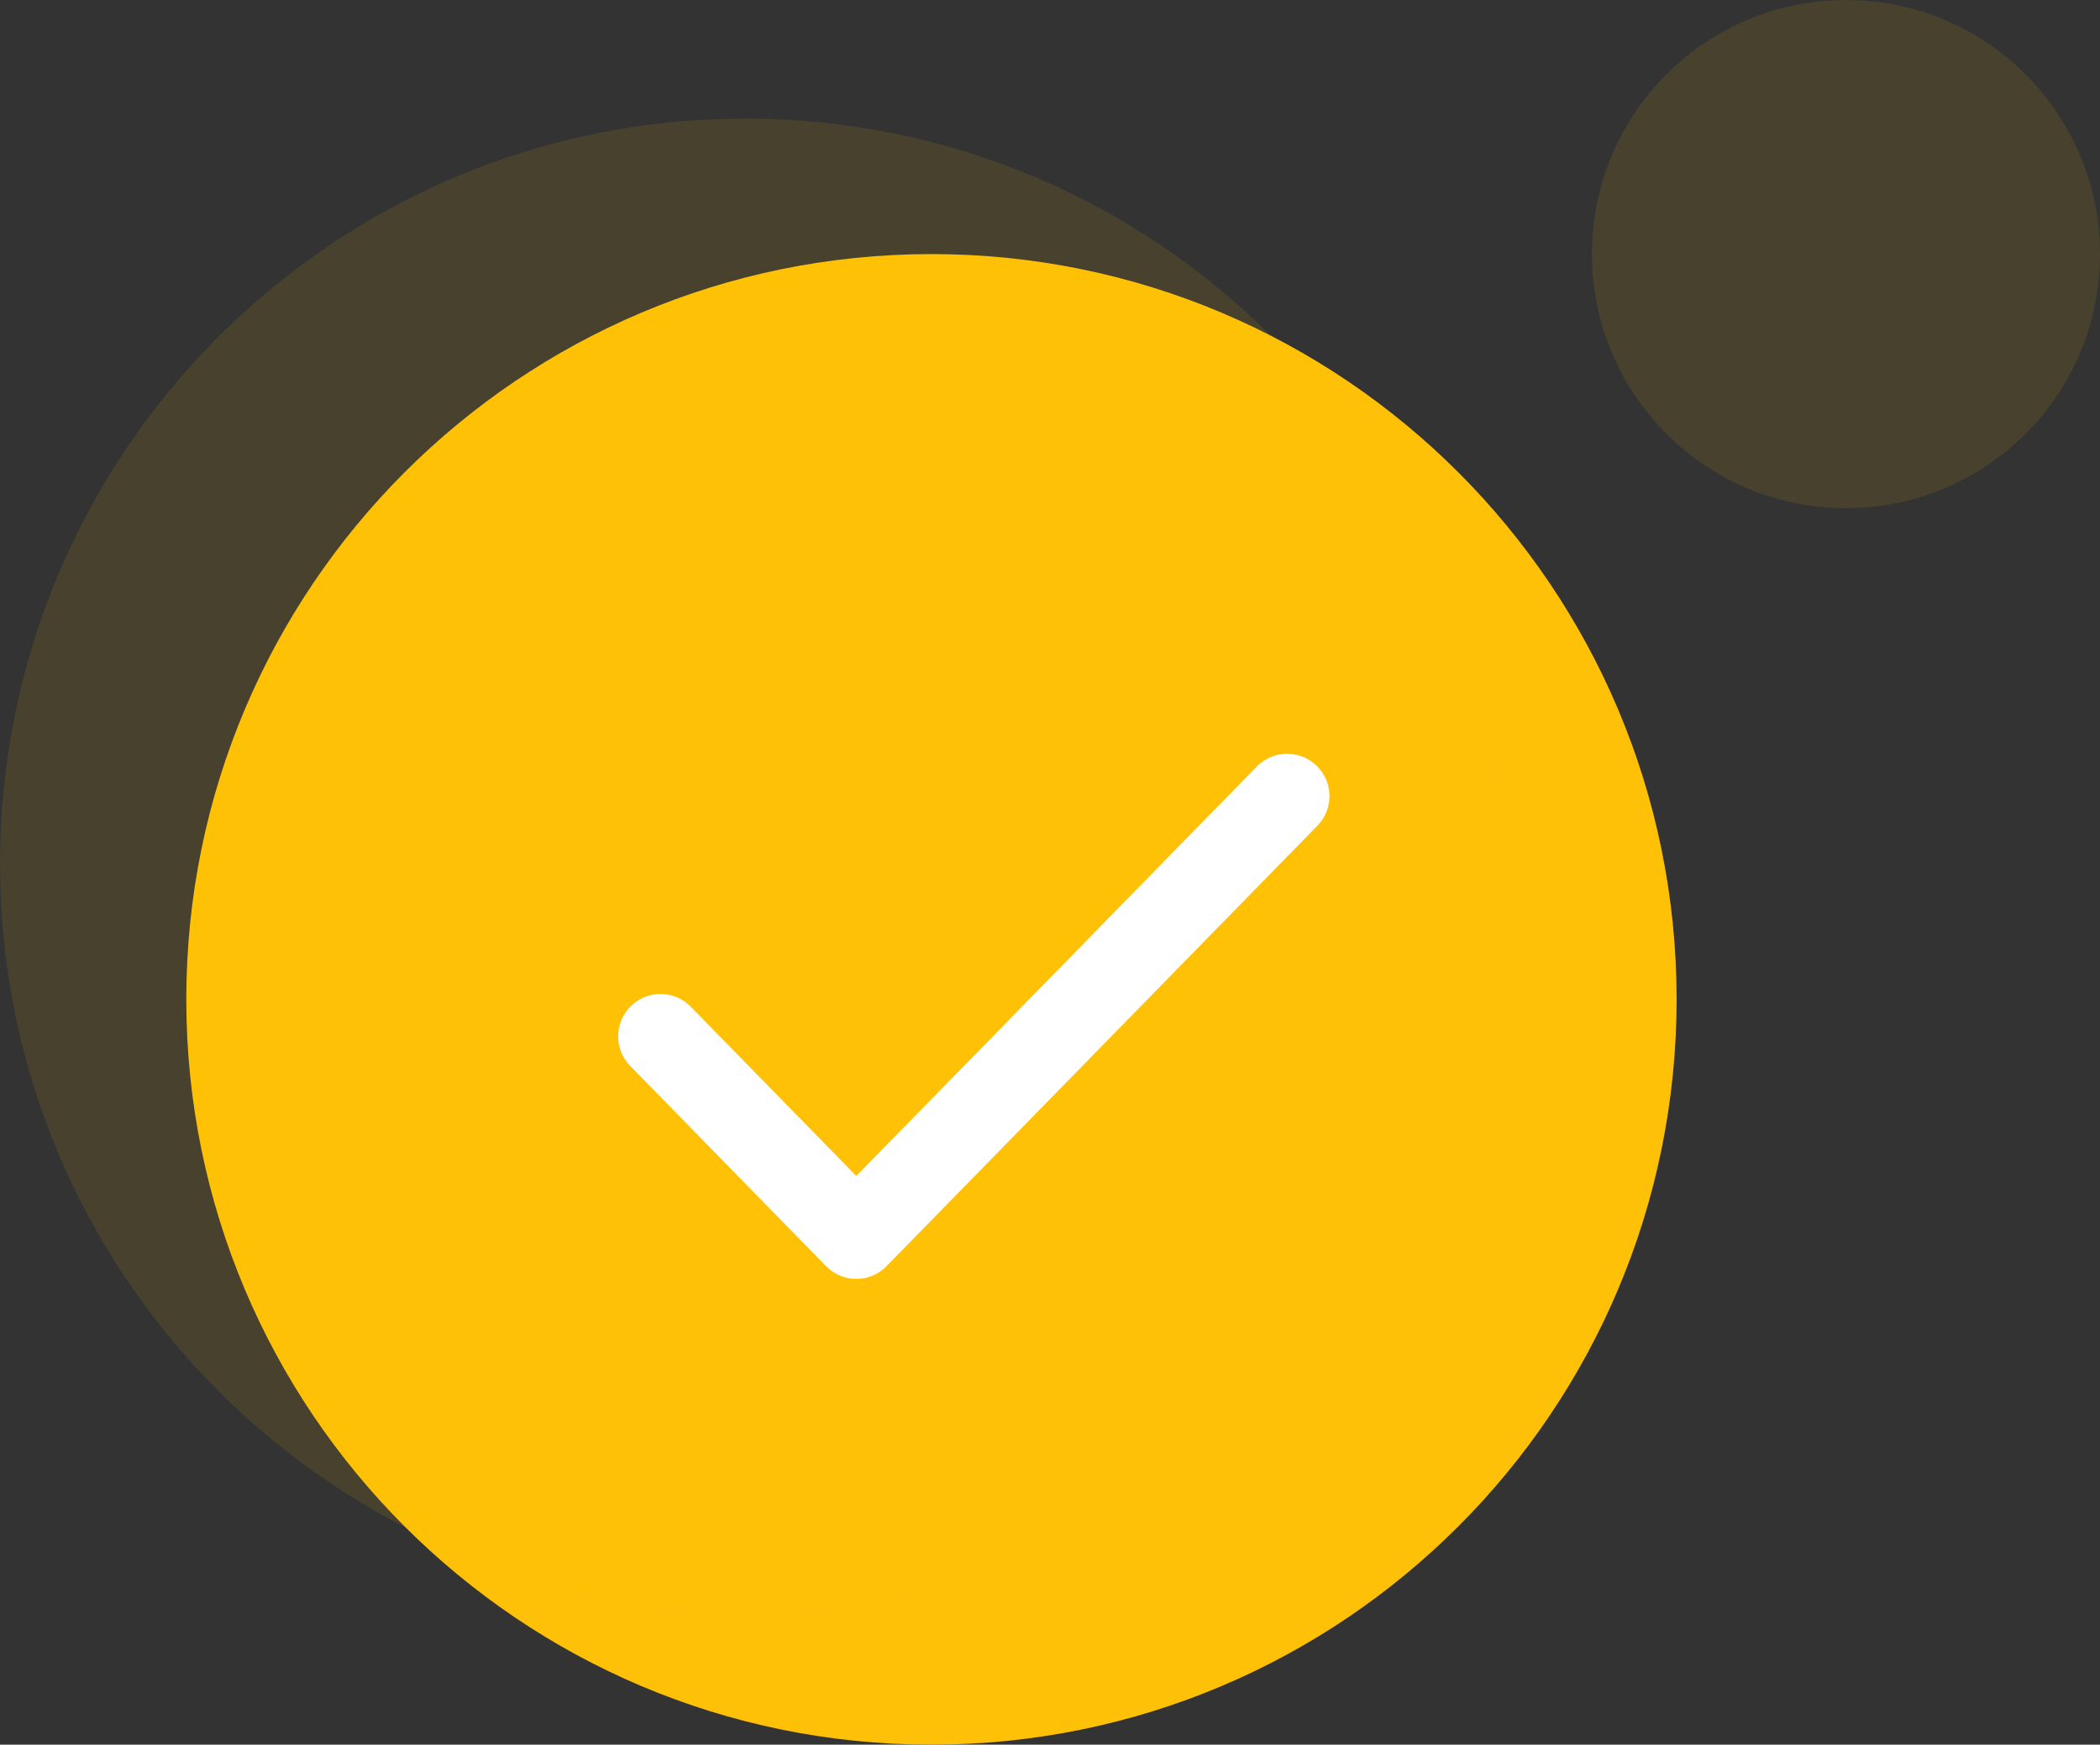 <svg width="124" height="103" viewBox="0 0 124 103" fill="none" xmlns="http://www.w3.org/2000/svg">
<rect x="0" y="0" width="124" height="103" fill="#333333" stroke="none"/>
<path d="M55 103C79.3 103 99 83.3 99 59C99 34.7 79.3 15 55 15C30.7 15 11 34.7 11 59C11 83.3 30.7 103 55 103Z" fill="#FFC107"/>
<path opacity="0.1" d="M109 30C117.284 30 124 23.284 124 15C124 6.716 117.284 0 109 0C100.716 0 94 6.716 94 15C94 23.284 100.716 30 109 30Z" fill="#FFC107"/>
<path opacity="0.1" d="M44 95C68.3 95 88 75.3 88 51C88 26.7 68.3 7 44 7C19.7 7 0 26.7 0 51C0 75.3 19.7 95 44 95Z" fill="#FFC107"/>
<path d="M76 47L50.562 73L39 61.182" stroke="white" stroke-width="5" stroke-linecap="round" stroke-linejoin="round"/>
</svg>
